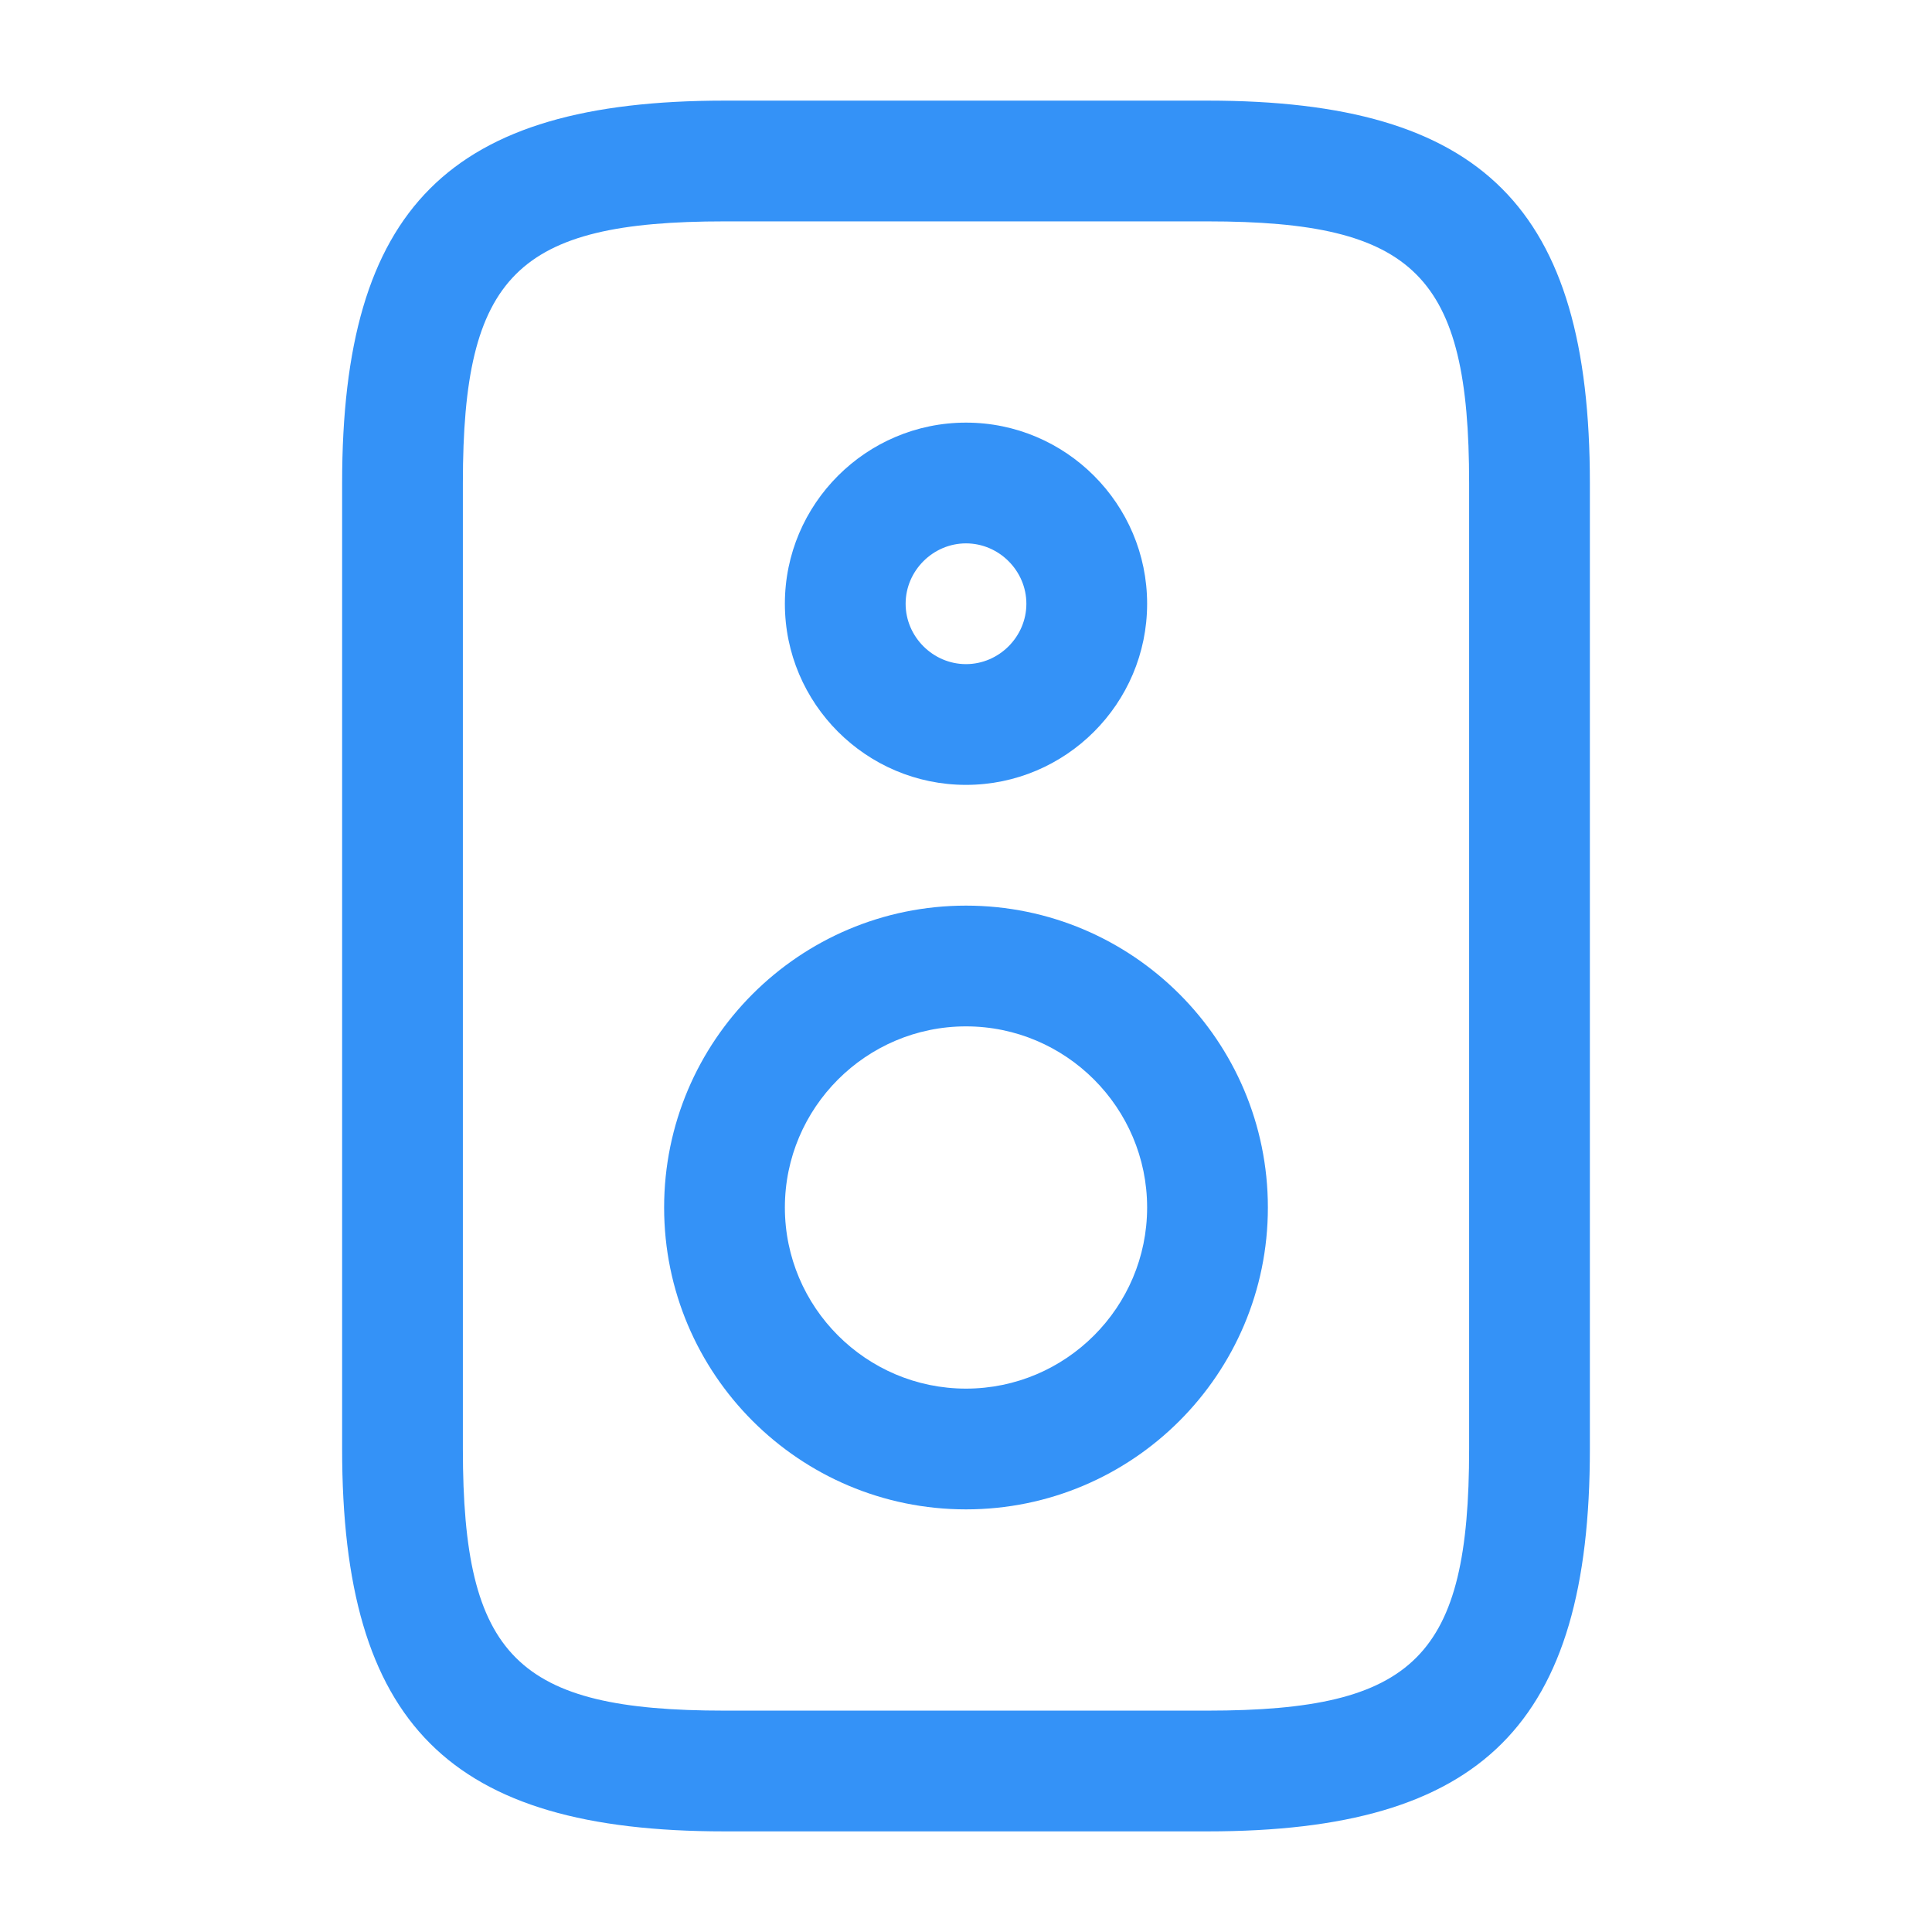 <svg width="24" height="24" viewBox="0 0 24 24" fill="none" xmlns="http://www.w3.org/2000/svg">
<path d="M15 22.75H9C5.58 22.75 4.25 21.42 4.25 18V6C4.25 2.58 5.58 1.25 9 1.25H15C18.42 1.25 19.75 2.58 19.75 6V18C19.75 21.42 18.42 22.75 15 22.75ZM9 2.75C6.42 2.75 5.75 3.42 5.75 6V18C5.75 20.58 6.42 21.25 9 21.25H15C17.58 21.25 18.25 20.58 18.25 18V6C18.25 3.42 17.58 2.75 15 2.75H9Z" fill="#3492F7"/>
<path d="M12 18.75C9.93 18.75 8.25 17.07 8.25 15C8.25 12.93 9.93 11.25 12 11.25C14.07 11.25 15.75 12.93 15.75 15C15.75 17.07 14.07 18.75 12 18.75ZM12 12.75C10.76 12.75 9.75 13.76 9.75 15C9.75 16.24 10.76 17.25 12 17.25C13.24 17.25 14.25 16.24 14.25 15C14.25 13.76 13.24 12.75 12 12.75Z" fill="#3492F7"/>
<path d="M12 9.75C10.76 9.75 9.75 8.74 9.75 7.5C9.75 6.26 10.76 5.25 12 5.25C13.24 5.25 14.25 6.26 14.25 7.5C14.25 8.74 13.24 9.75 12 9.75ZM12 6.75C11.59 6.75 11.25 7.09 11.25 7.5C11.25 7.91 11.59 8.25 12 8.25C12.41 8.25 12.75 7.91 12.75 7.5C12.75 7.09 12.41 6.75 12 6.75Z" fill="#3492F7"/>
</svg>
